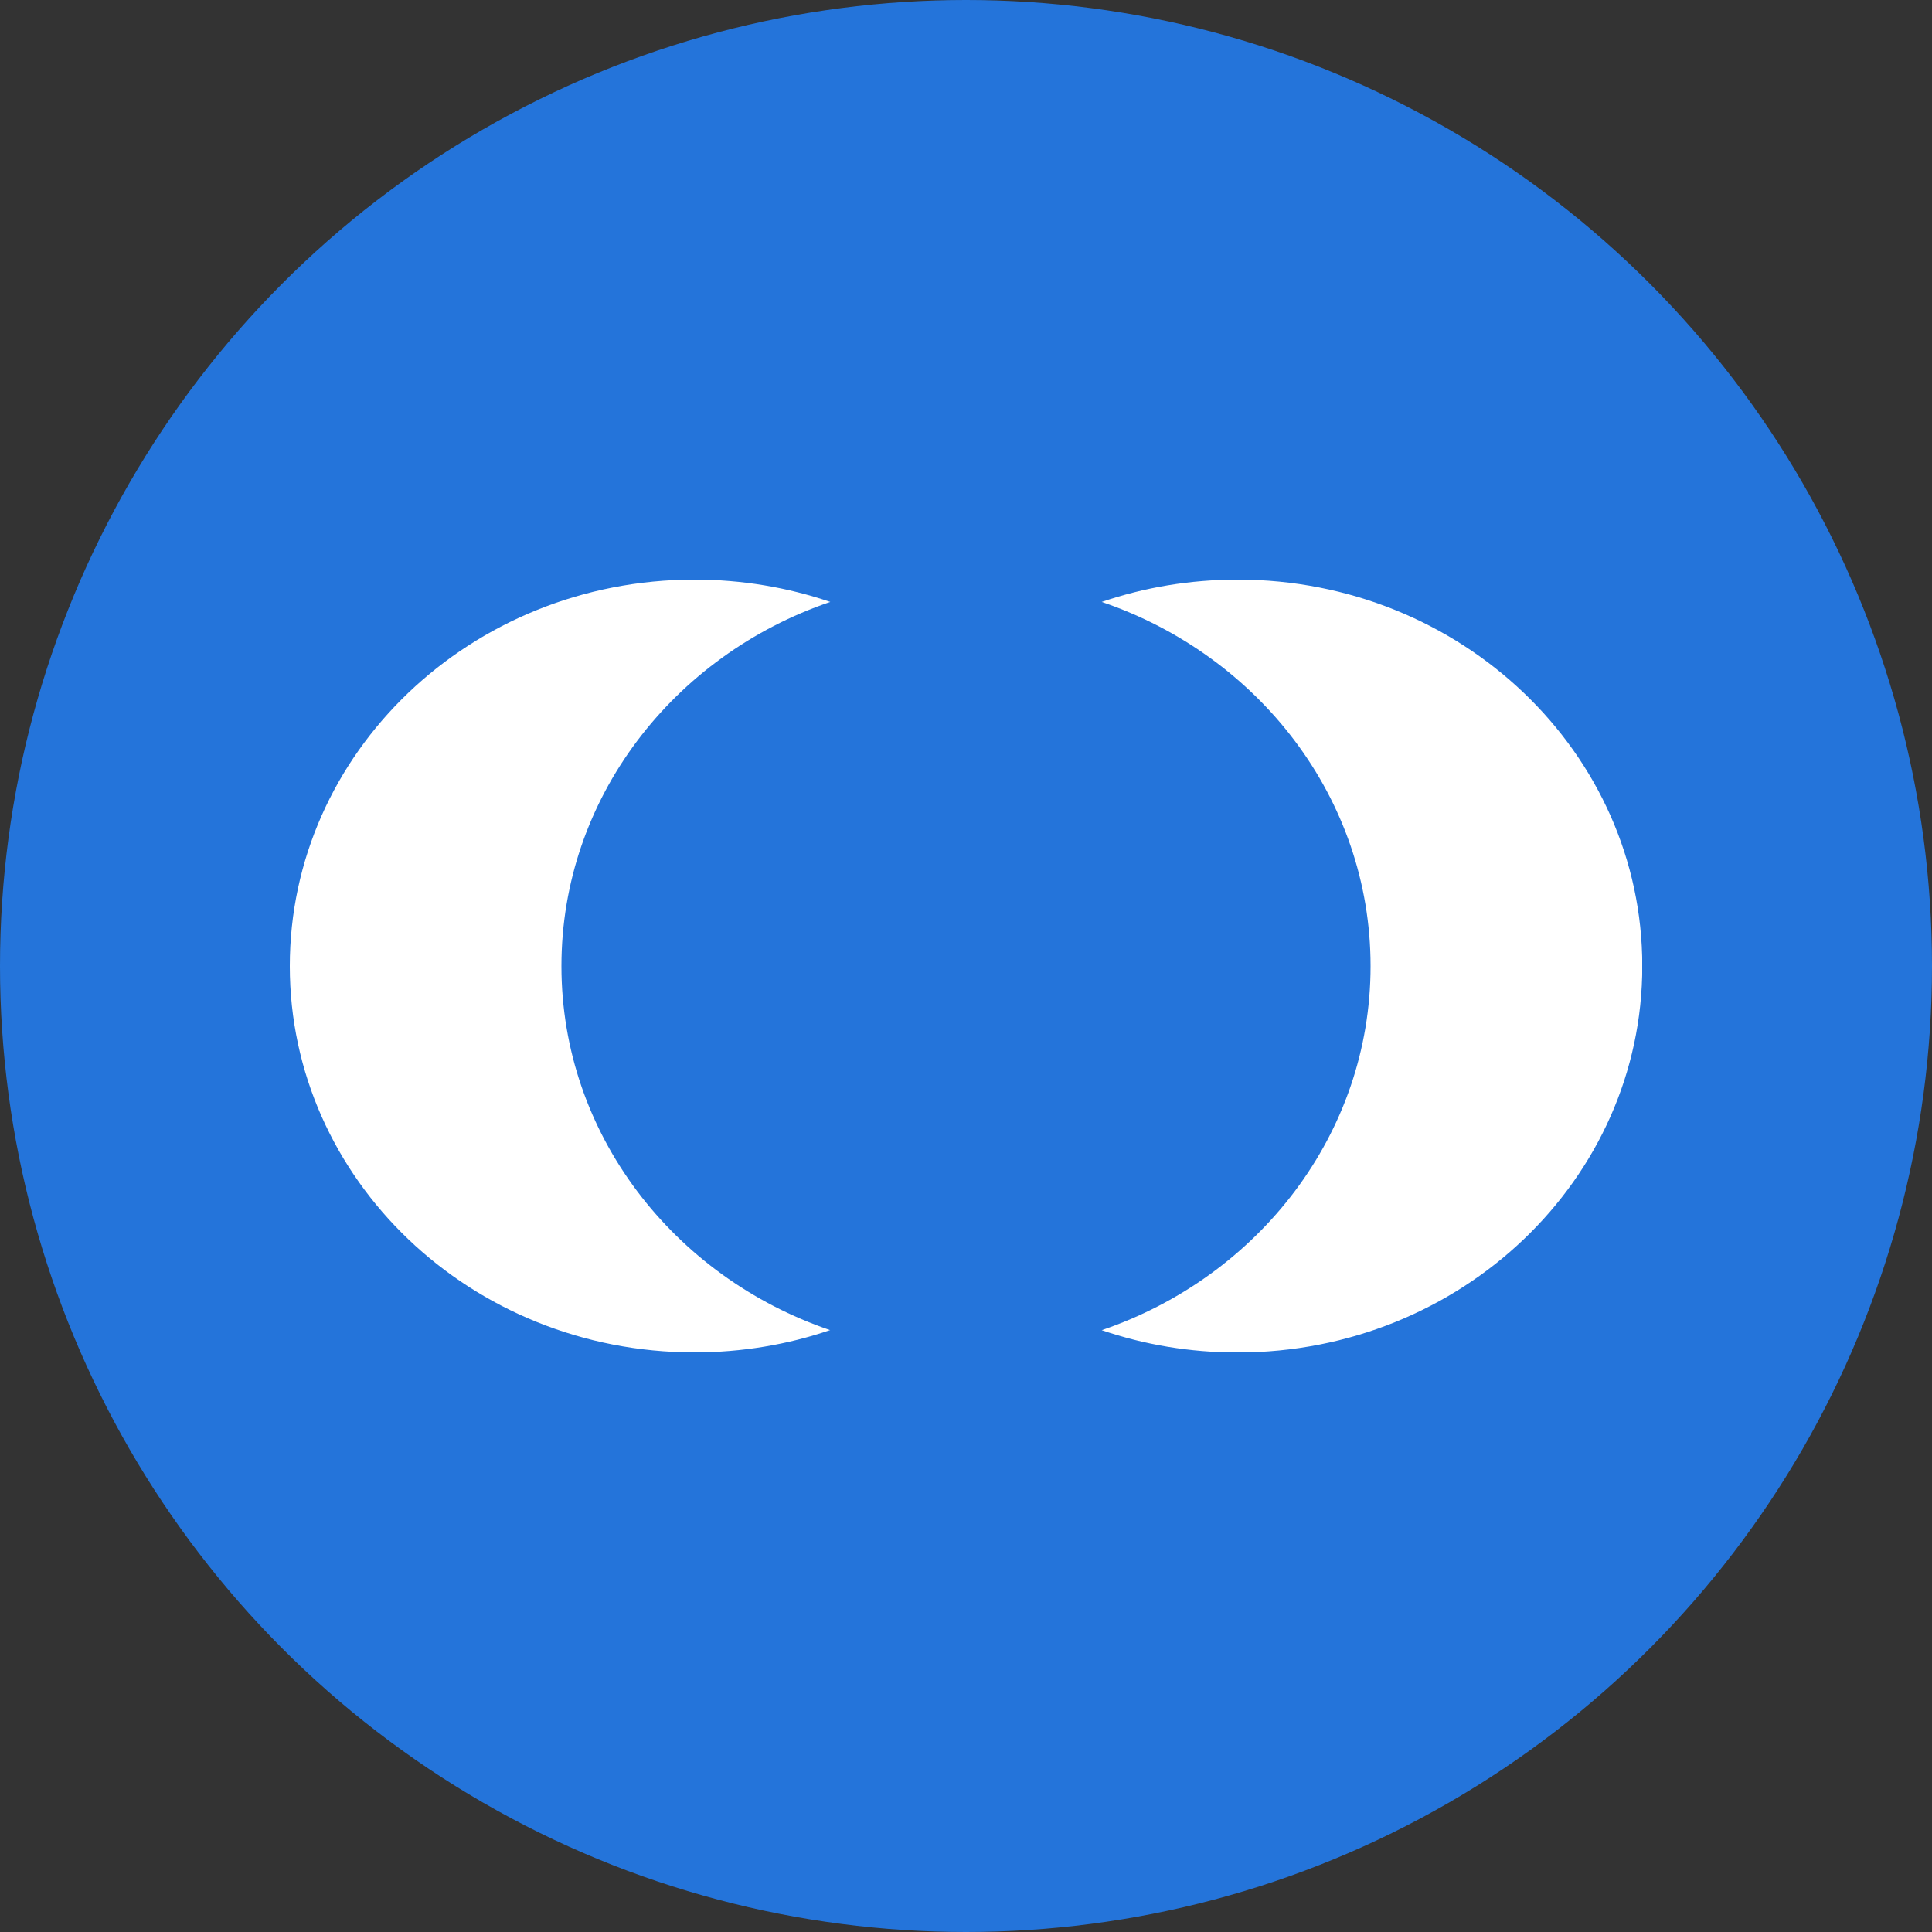 <svg width="20" height="20" viewBox="0 0 20 20" fill="none" xmlns="http://www.w3.org/2000/svg">
<rect x="0" y="0" width="20" height="20" fill="#333333" stroke="none"/>
<g clip-path="url(#clip0_1443_71651)">
<circle cx="10" cy="10" r="10" fill="#2474DA"/>
<g clip-path="url(#clip1_1443_71651)">
<path d="M8.594 13.769C8.155 13.919 7.682 14 7.188 14C4.875 14 3 12.209 3 10.001C3 7.792 4.875 6 7.189 6C7.682 6 8.155 6.081 8.595 6.231C6.973 6.783 5.812 8.262 5.812 10.001C5.812 11.739 6.973 13.218 8.595 13.77L8.594 13.769ZM12.812 6C12.319 6 11.845 6.081 11.405 6.231C13.027 6.783 14.188 8.262 14.188 10.001C14.188 11.739 13.027 13.218 11.405 13.77C11.844 13.92 12.317 14.001 12.812 14.001C15.124 14.001 17.001 12.21 17.001 10.001C17.001 7.791 15.124 6 12.812 6Z" fill="white"/>
</g>
</g>
<defs>
<clipPath id="clip0_1443_71651">
<rect width="20" height="20" fill="white"/>
</clipPath>
<clipPath id="clip1_1443_71651">
<rect width="14" height="8" fill="white" transform="translate(3 6)"/>
</clipPath>
</defs>
</svg>
